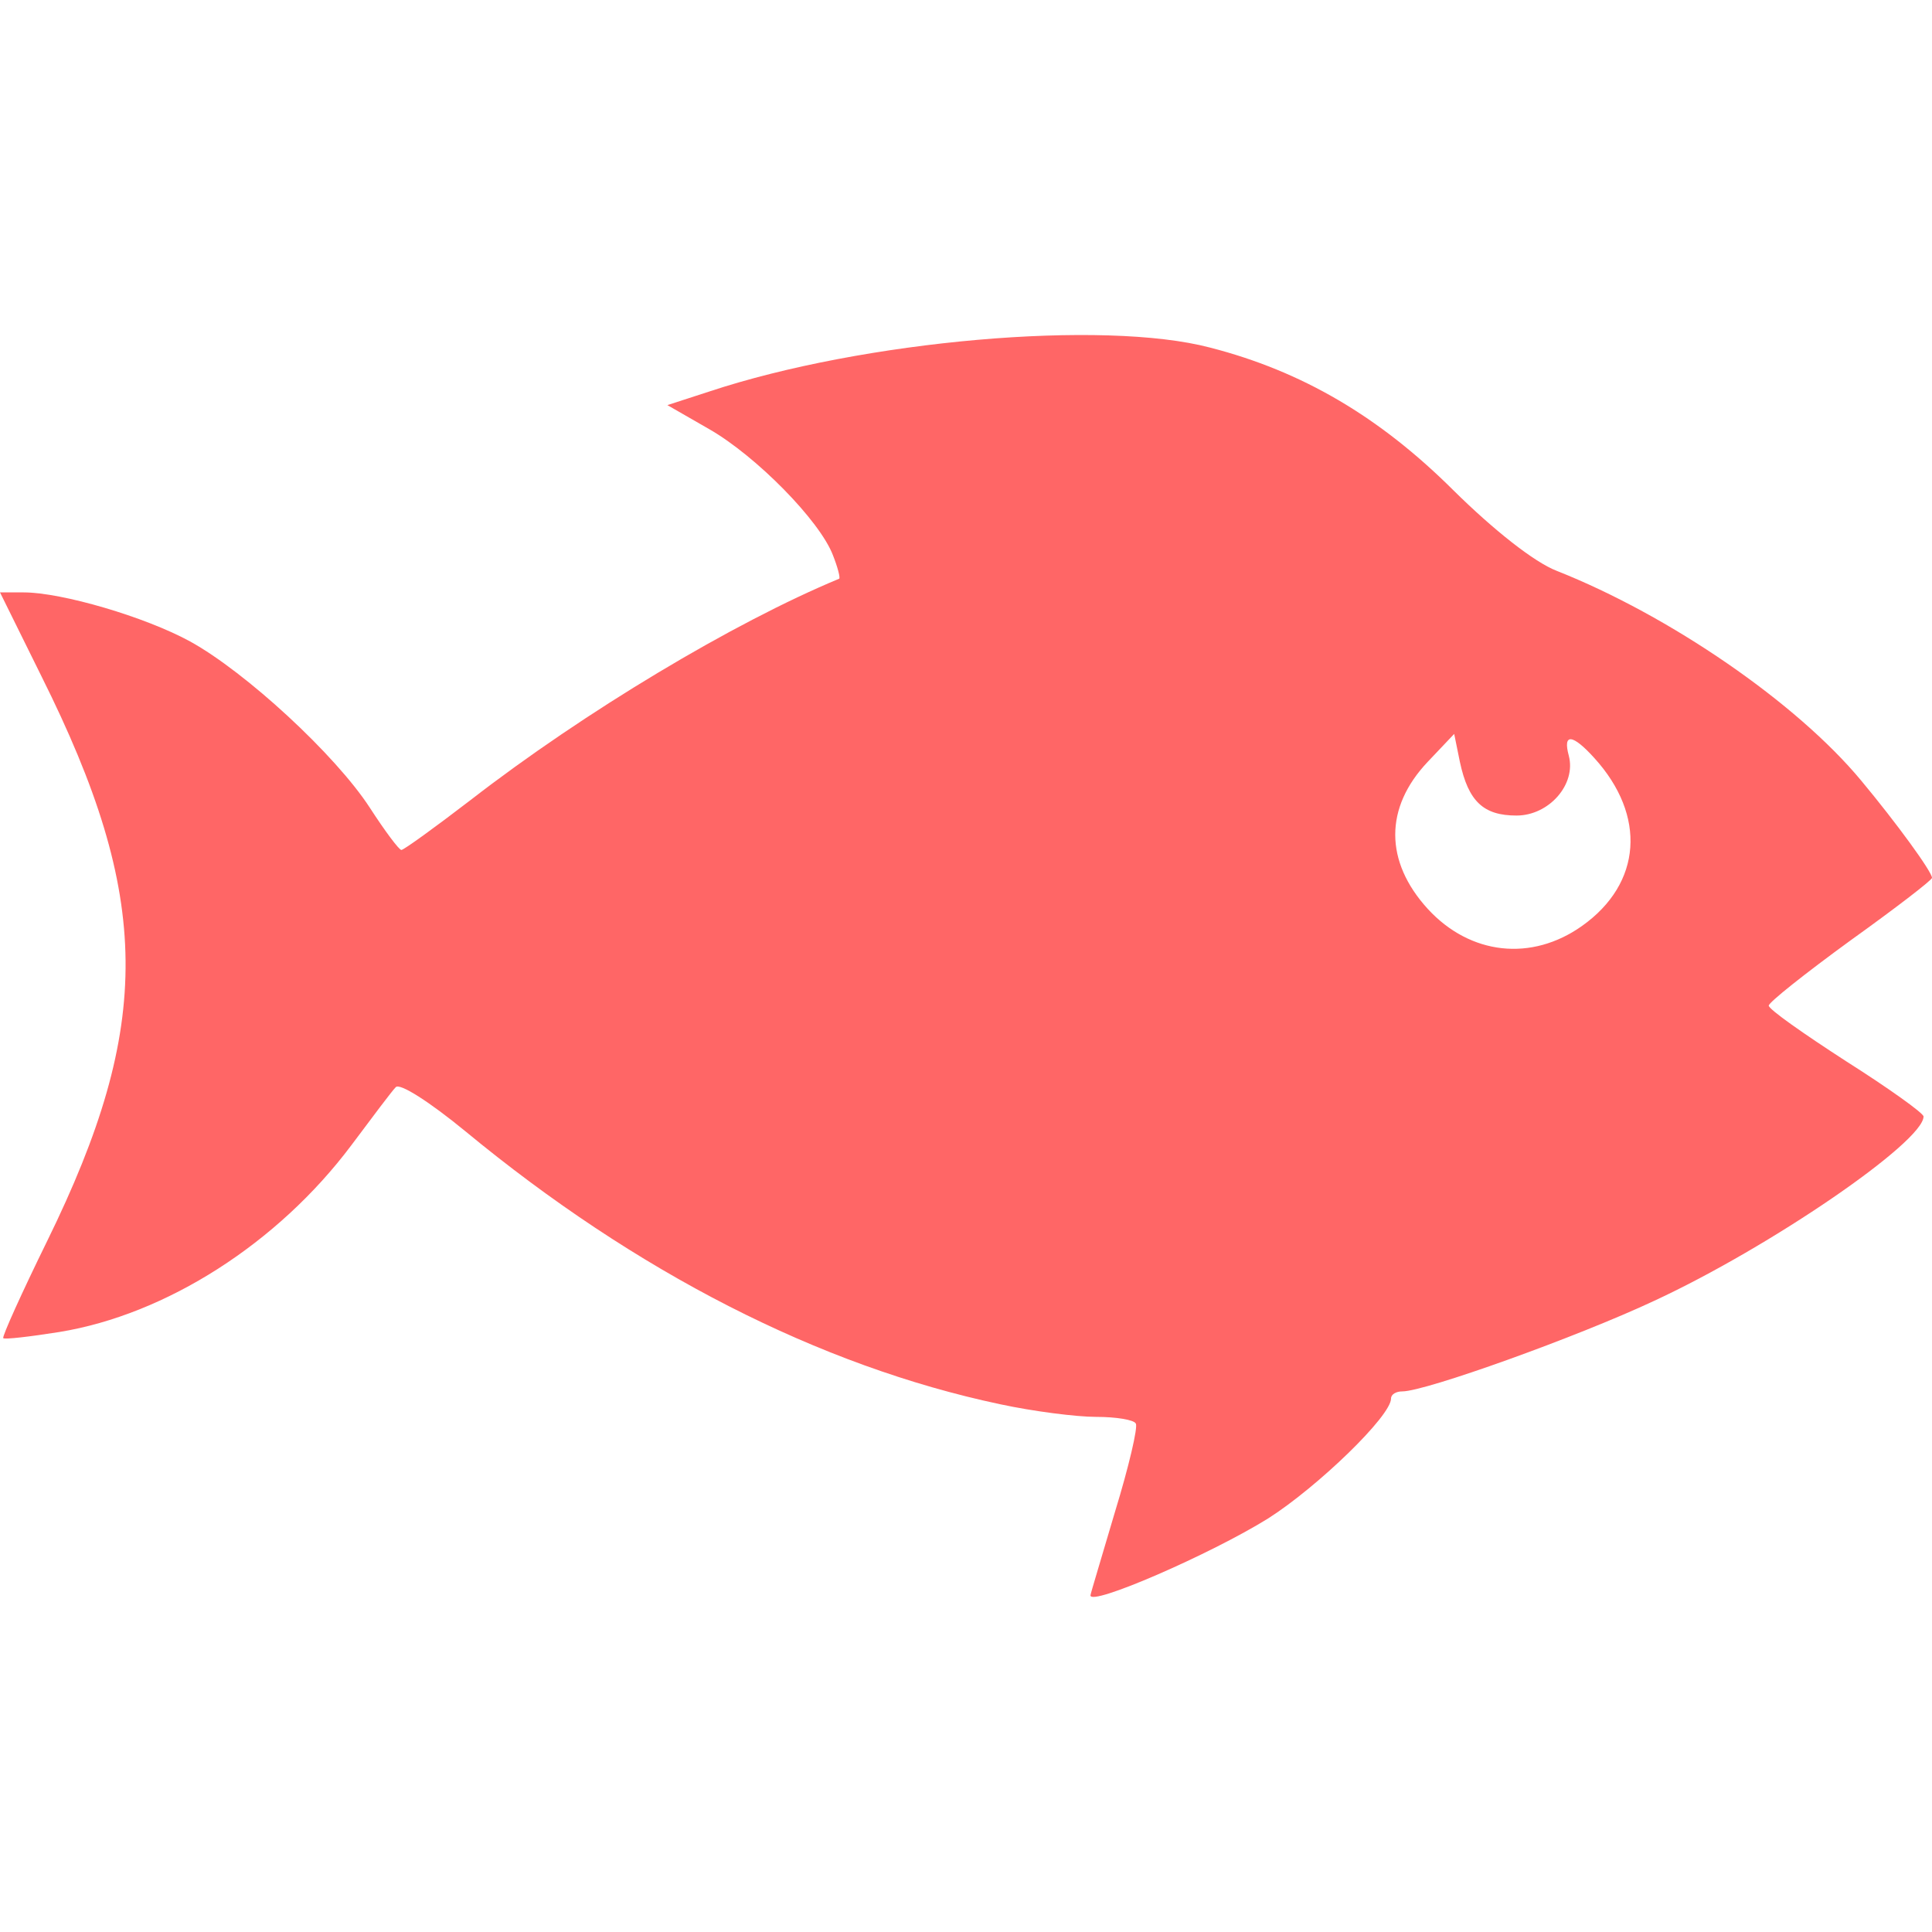 
<svg xmlns="http://www.w3.org/2000/svg" xmlns:xlink="http://www.w3.org/1999/xlink" width="16px" height="16px" viewBox="0 0 16 16" version="1.1">
<g id="surface1">
<path style=" stroke:none;fill-rule:nonzero;fill:#ff6666;fill-opacity:1;" d="M 9.031 13.211 C 9.031 13.199 9.125 12.891 9.234 12.52 C 9.348 12.148 9.426 11.816 9.406 11.789 C 9.391 11.758 9.242 11.734 9.078 11.734 C 8.914 11.734 8.555 11.688 8.281 11.629 C 6.785 11.312 5.266 10.535 3.852 9.367 C 3.562 9.129 3.309 8.965 3.277 9.004 C 3.246 9.035 3.082 9.254 2.91 9.484 C 2.301 10.297 1.375 10.887 0.492 11.031 C 0.246 11.07 0.039 11.094 0.027 11.082 C 0.016 11.07 0.18 10.707 0.391 10.277 C 1.27 8.484 1.258 7.434 0.344 5.602 L 0 4.906 L 0.195 4.906 C 0.512 4.906 1.203 5.109 1.574 5.312 C 2.035 5.566 2.777 6.25 3.062 6.688 C 3.188 6.883 3.305 7.039 3.324 7.039 C 3.344 7.039 3.602 6.852 3.898 6.625 C 4.836 5.898 6.074 5.156 6.949 4.793 C 6.961 4.789 6.938 4.699 6.898 4.598 C 6.789 4.312 6.262 3.777 5.875 3.555 L 5.527 3.355 L 5.875 3.242 C 7.148 2.82 9.137 2.645 10.023 2.879 C 10.781 3.074 11.422 3.449 12.035 4.059 C 12.371 4.391 12.707 4.656 12.891 4.727 C 13.828 5.098 14.879 5.82 15.414 6.465 C 15.703 6.812 16 7.219 16 7.27 C 16 7.289 15.695 7.523 15.324 7.789 C 14.953 8.059 14.648 8.301 14.648 8.328 C 14.648 8.359 14.938 8.562 15.289 8.789 C 15.641 9.012 15.93 9.219 15.93 9.246 C 15.93 9.457 14.66 10.328 13.699 10.773 C 13.066 11.07 11.805 11.523 11.613 11.523 C 11.562 11.523 11.52 11.547 11.52 11.582 C 11.52 11.727 10.914 12.312 10.504 12.574 C 10.027 12.871 9.02 13.309 9.031 13.211 Z M 13.102 7.668 C 13.598 7.316 13.637 6.754 13.203 6.277 C 13.023 6.078 12.941 6.07 12.992 6.258 C 13.055 6.496 12.828 6.754 12.559 6.754 C 12.285 6.754 12.16 6.637 12.09 6.309 L 12.043 6.078 L 11.824 6.309 C 11.465 6.688 11.465 7.133 11.824 7.527 C 12.176 7.91 12.684 7.965 13.102 7.668 Z M 13.102 7.668 "/>
</g>
</svg>
